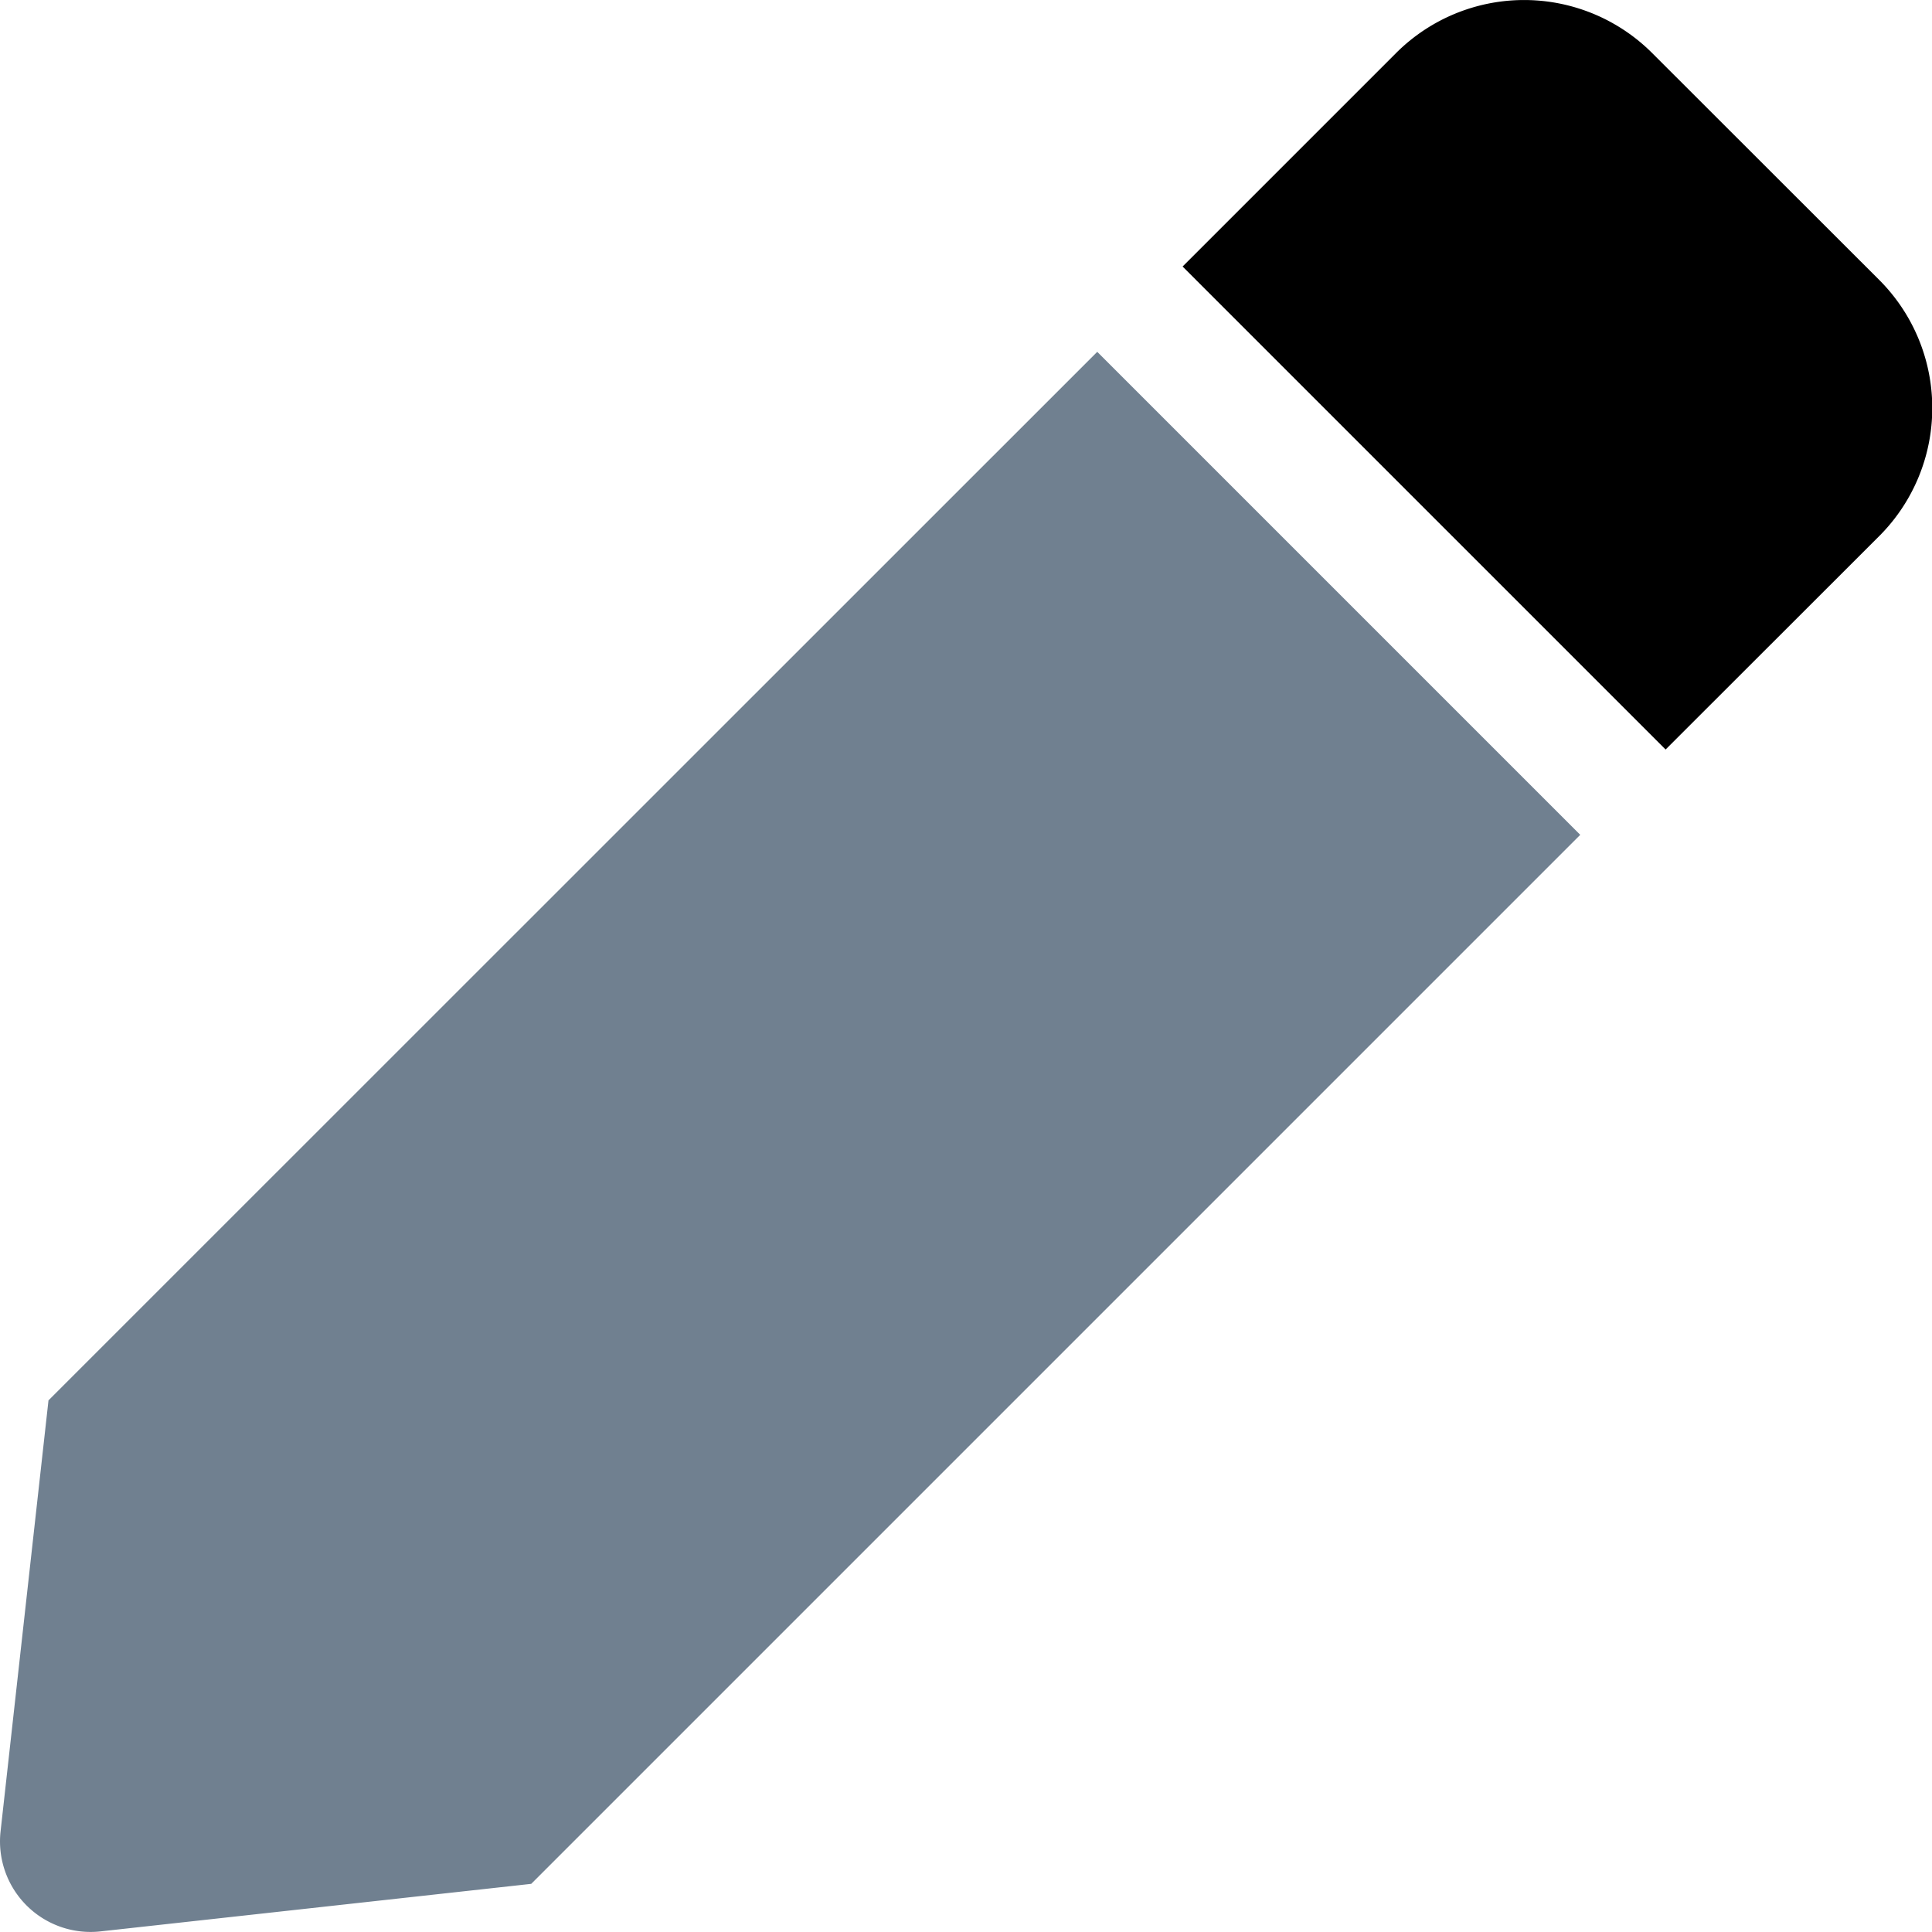 <svg aria-hidden="true" focusable="false" data-prefix="fad" data-icon="pen" role="img"
    xmlns="http://www.w3.org/2000/svg" viewBox="0 0 512 512" class="svg-inline--fa fa-pen fa-w-16 fa-3x">
    <g class="fa-group">
        <path fill="currentColor"
            d="M498 142.08l-56.6 56.55-128-128 56.55-56.55a48 48 0 0 1 67.91 0L498 74.17a48 48 0 0 1 0 67.91z"
            style="fill: black"></path>
        <path fill="currentColor" d="M12.85 371.11L.15 485.33a24 24 0 0 0 26.49 26.51l114.14-12.6 278-278-128-128z"
            style="fill: slategray"></path>
    </g>
</svg>